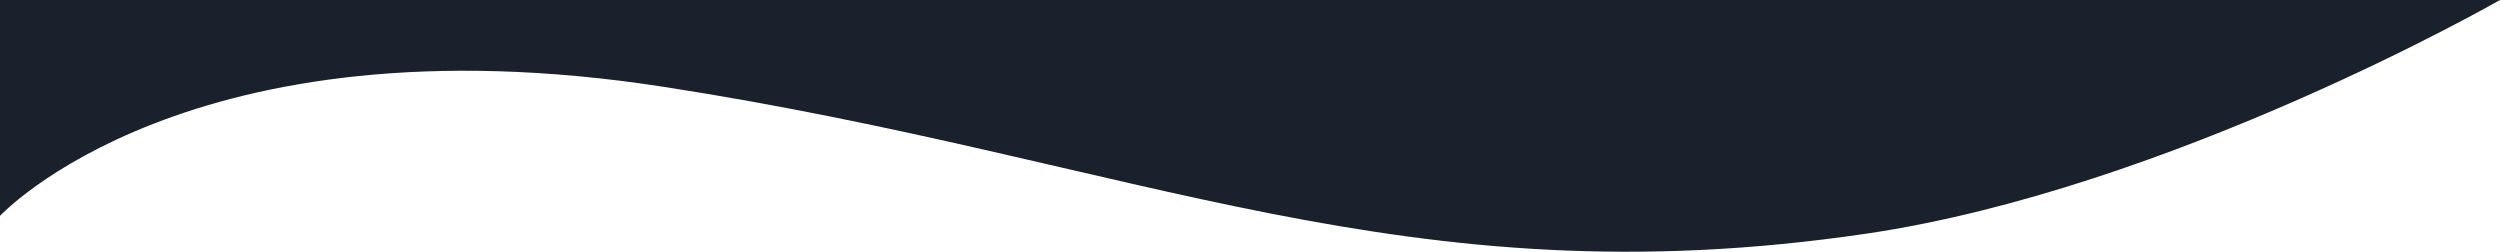 <svg width="1440" height="145" viewBox="0 0 1440 145" fill="none" xmlns="http://www.w3.org/2000/svg">
<path d="M0 124.334V0H1440C1440 0 1250.18 108.751 1075.01 134.588C808.584 173.886 655.842 92.289 382.099 49.99C108.356 7.691 0 124.334 0 124.334Z" fill="#1A202C"/>
</svg>

